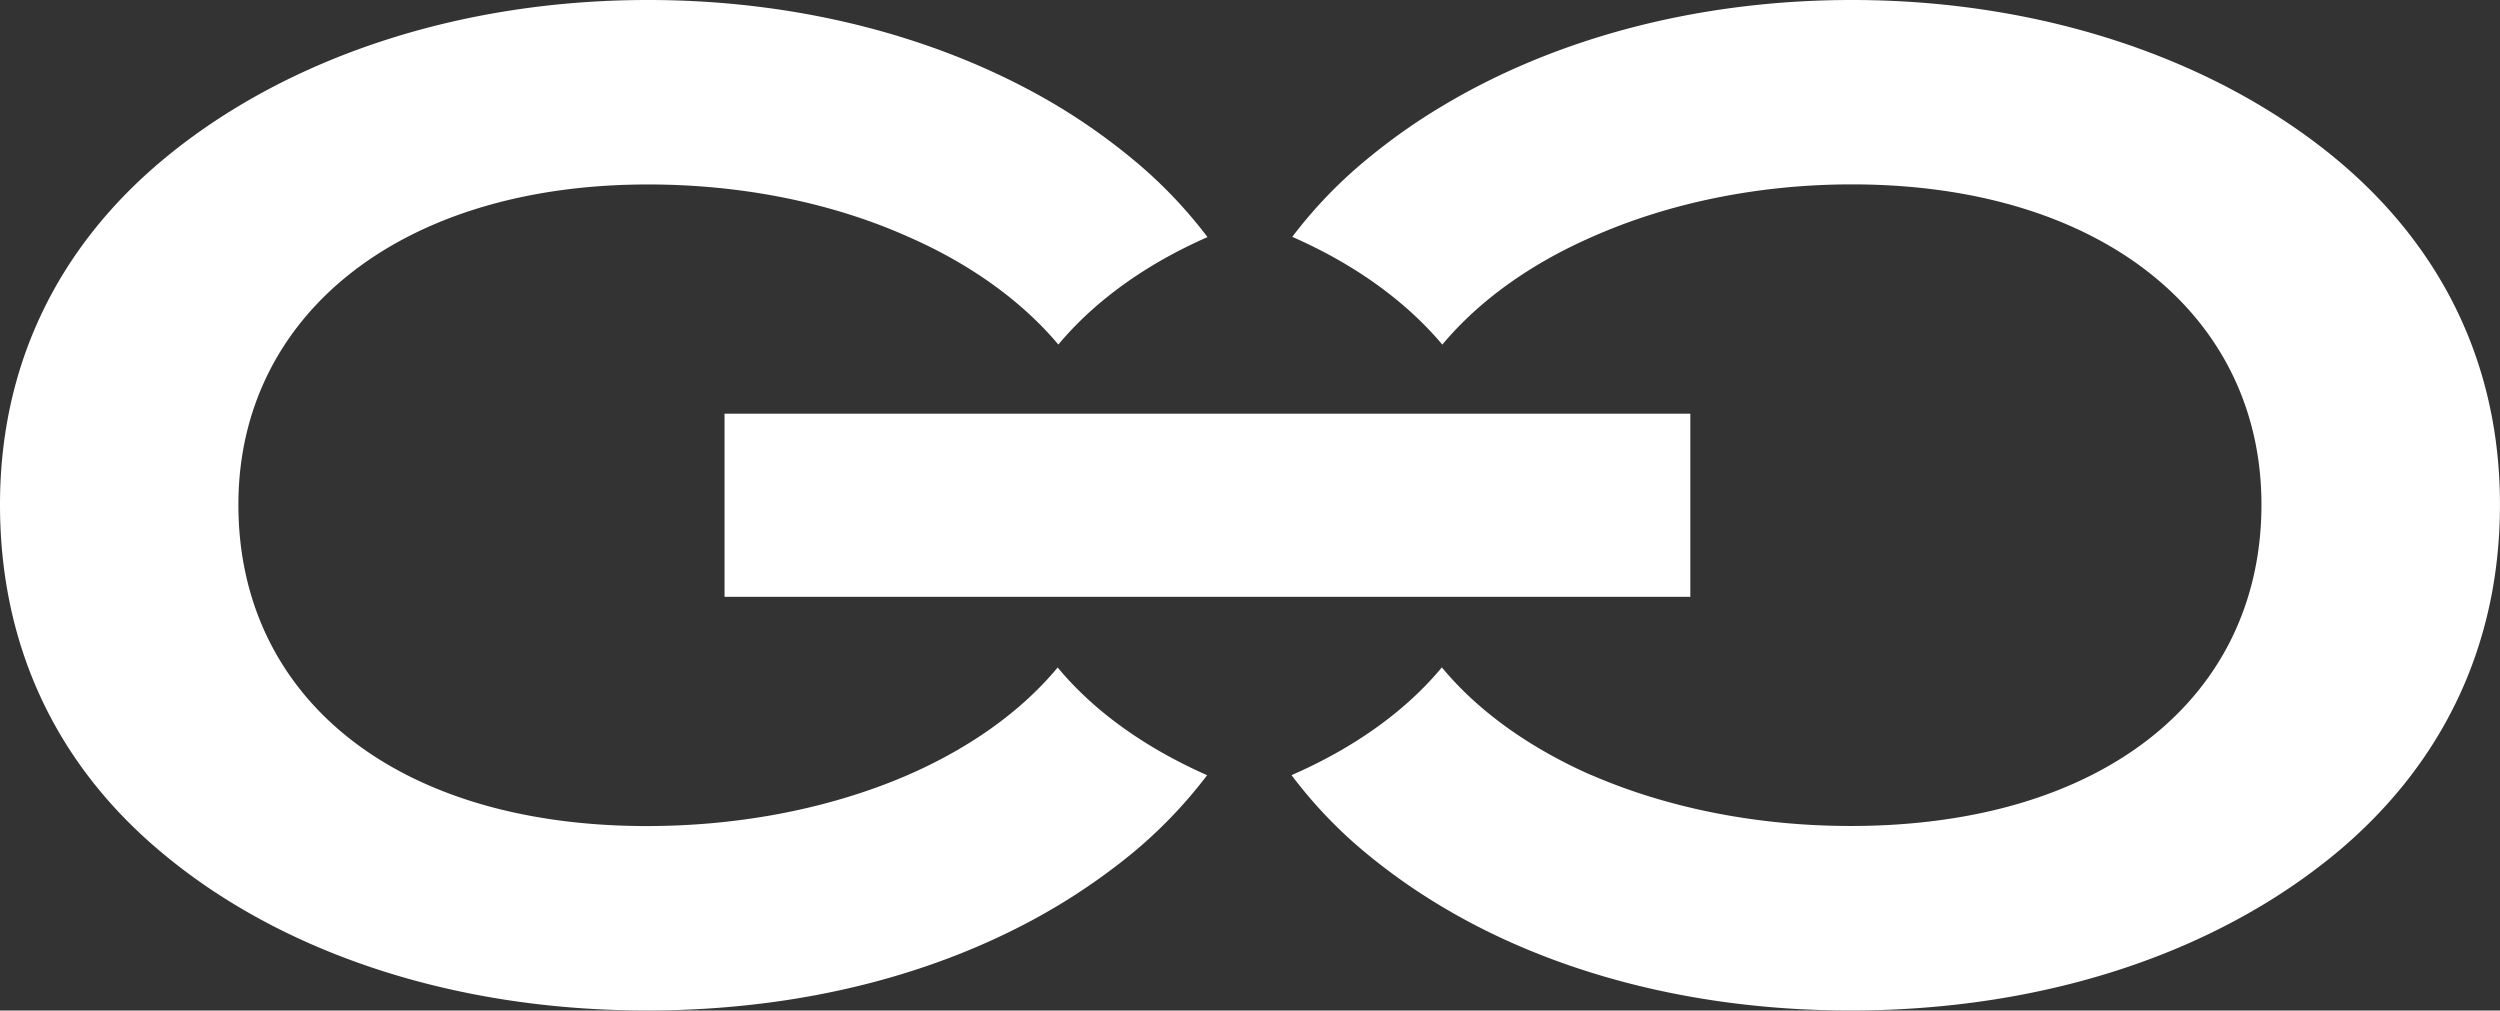 <svg id="Calque_1" data-name="Calque 1" xmlns="http://www.w3.org/2000/svg" viewBox="0 0 1247.45 504.22"><rect x="0" y="0" width="1247.45" height="504.22" fill="#333333" stroke="none"/><defs><style>.cls-1{fill:#fff;}</style></defs><title>GC__logo mark white</title><path class="cls-1" d="M361.53,297.8V206.42H843.44V297.8Z"/><path class="cls-1" d="M527.76,333.06c-18.37,22.17-44.34,40.4-75,53.76-37.67,16.25-82.62,25.37-130,25.37-125.6,0-203.81-64.4-203.81-160.38,0-94,80.19-159.77,204.42-159.77,47.23,0,92.19,9.26,129.85,26.12,30.53,13.36,56.35,31.74,74.88,53.76,18.37-22,44-40.25,74.42-53.61A231.08,231.08,0,0,0,564.67,79a307.64,307.64,0,0,0-36.75-26c-56-33.56-127.27-53-204.58-53C228.72,0,142.61,29,82.16,79,28.25,123.62,0,182.86,0,251.81,0,321.52,27.49,381.36,81.41,426c59.23,49.36,144.73,78.21,241.32,78.21,78.67,0,149-18.83,204.73-52.09A314.21,314.21,0,0,0,564.67,426a234.31,234.31,0,0,0,37.66-39.19C571.81,373.31,546.14,355.23,527.76,333.06Z"/><path class="cls-1" d="M1165.29,79C1105.45,29.61,1019.33,0,924,0,847.11,0,775.88,19.14,719.53,53a297.76,297.76,0,0,0-36.9,26,229.55,229.55,0,0,0-37.82,39.19c30.53,13.36,56.35,31.74,74.88,53.76,18.37-22,44-40.25,74.42-53.61C832.07,101.45,877,92,924,92c125,0,204.42,65.76,204.42,159.77,0,96-78.82,160.38-205,160.38-47.08,0-91.73-9.12-129.24-25.37-.16-.15-.16,0-.16,0-30.52-13.51-56.19-31.59-74.57-53.76-18.37,22.17-44.34,40.4-75,53.76A228.48,228.48,0,0,0,682,426a300.58,300.58,0,0,0,37.06,26.12c55.43,33.26,126.21,52.09,204.27,52.09,97.2,0,182.1-28.85,241.94-78.21,53.91-44.65,82.16-104.49,82.16-174.2C1247.45,182.86,1219.2,123.62,1165.29,79Z"/></svg>